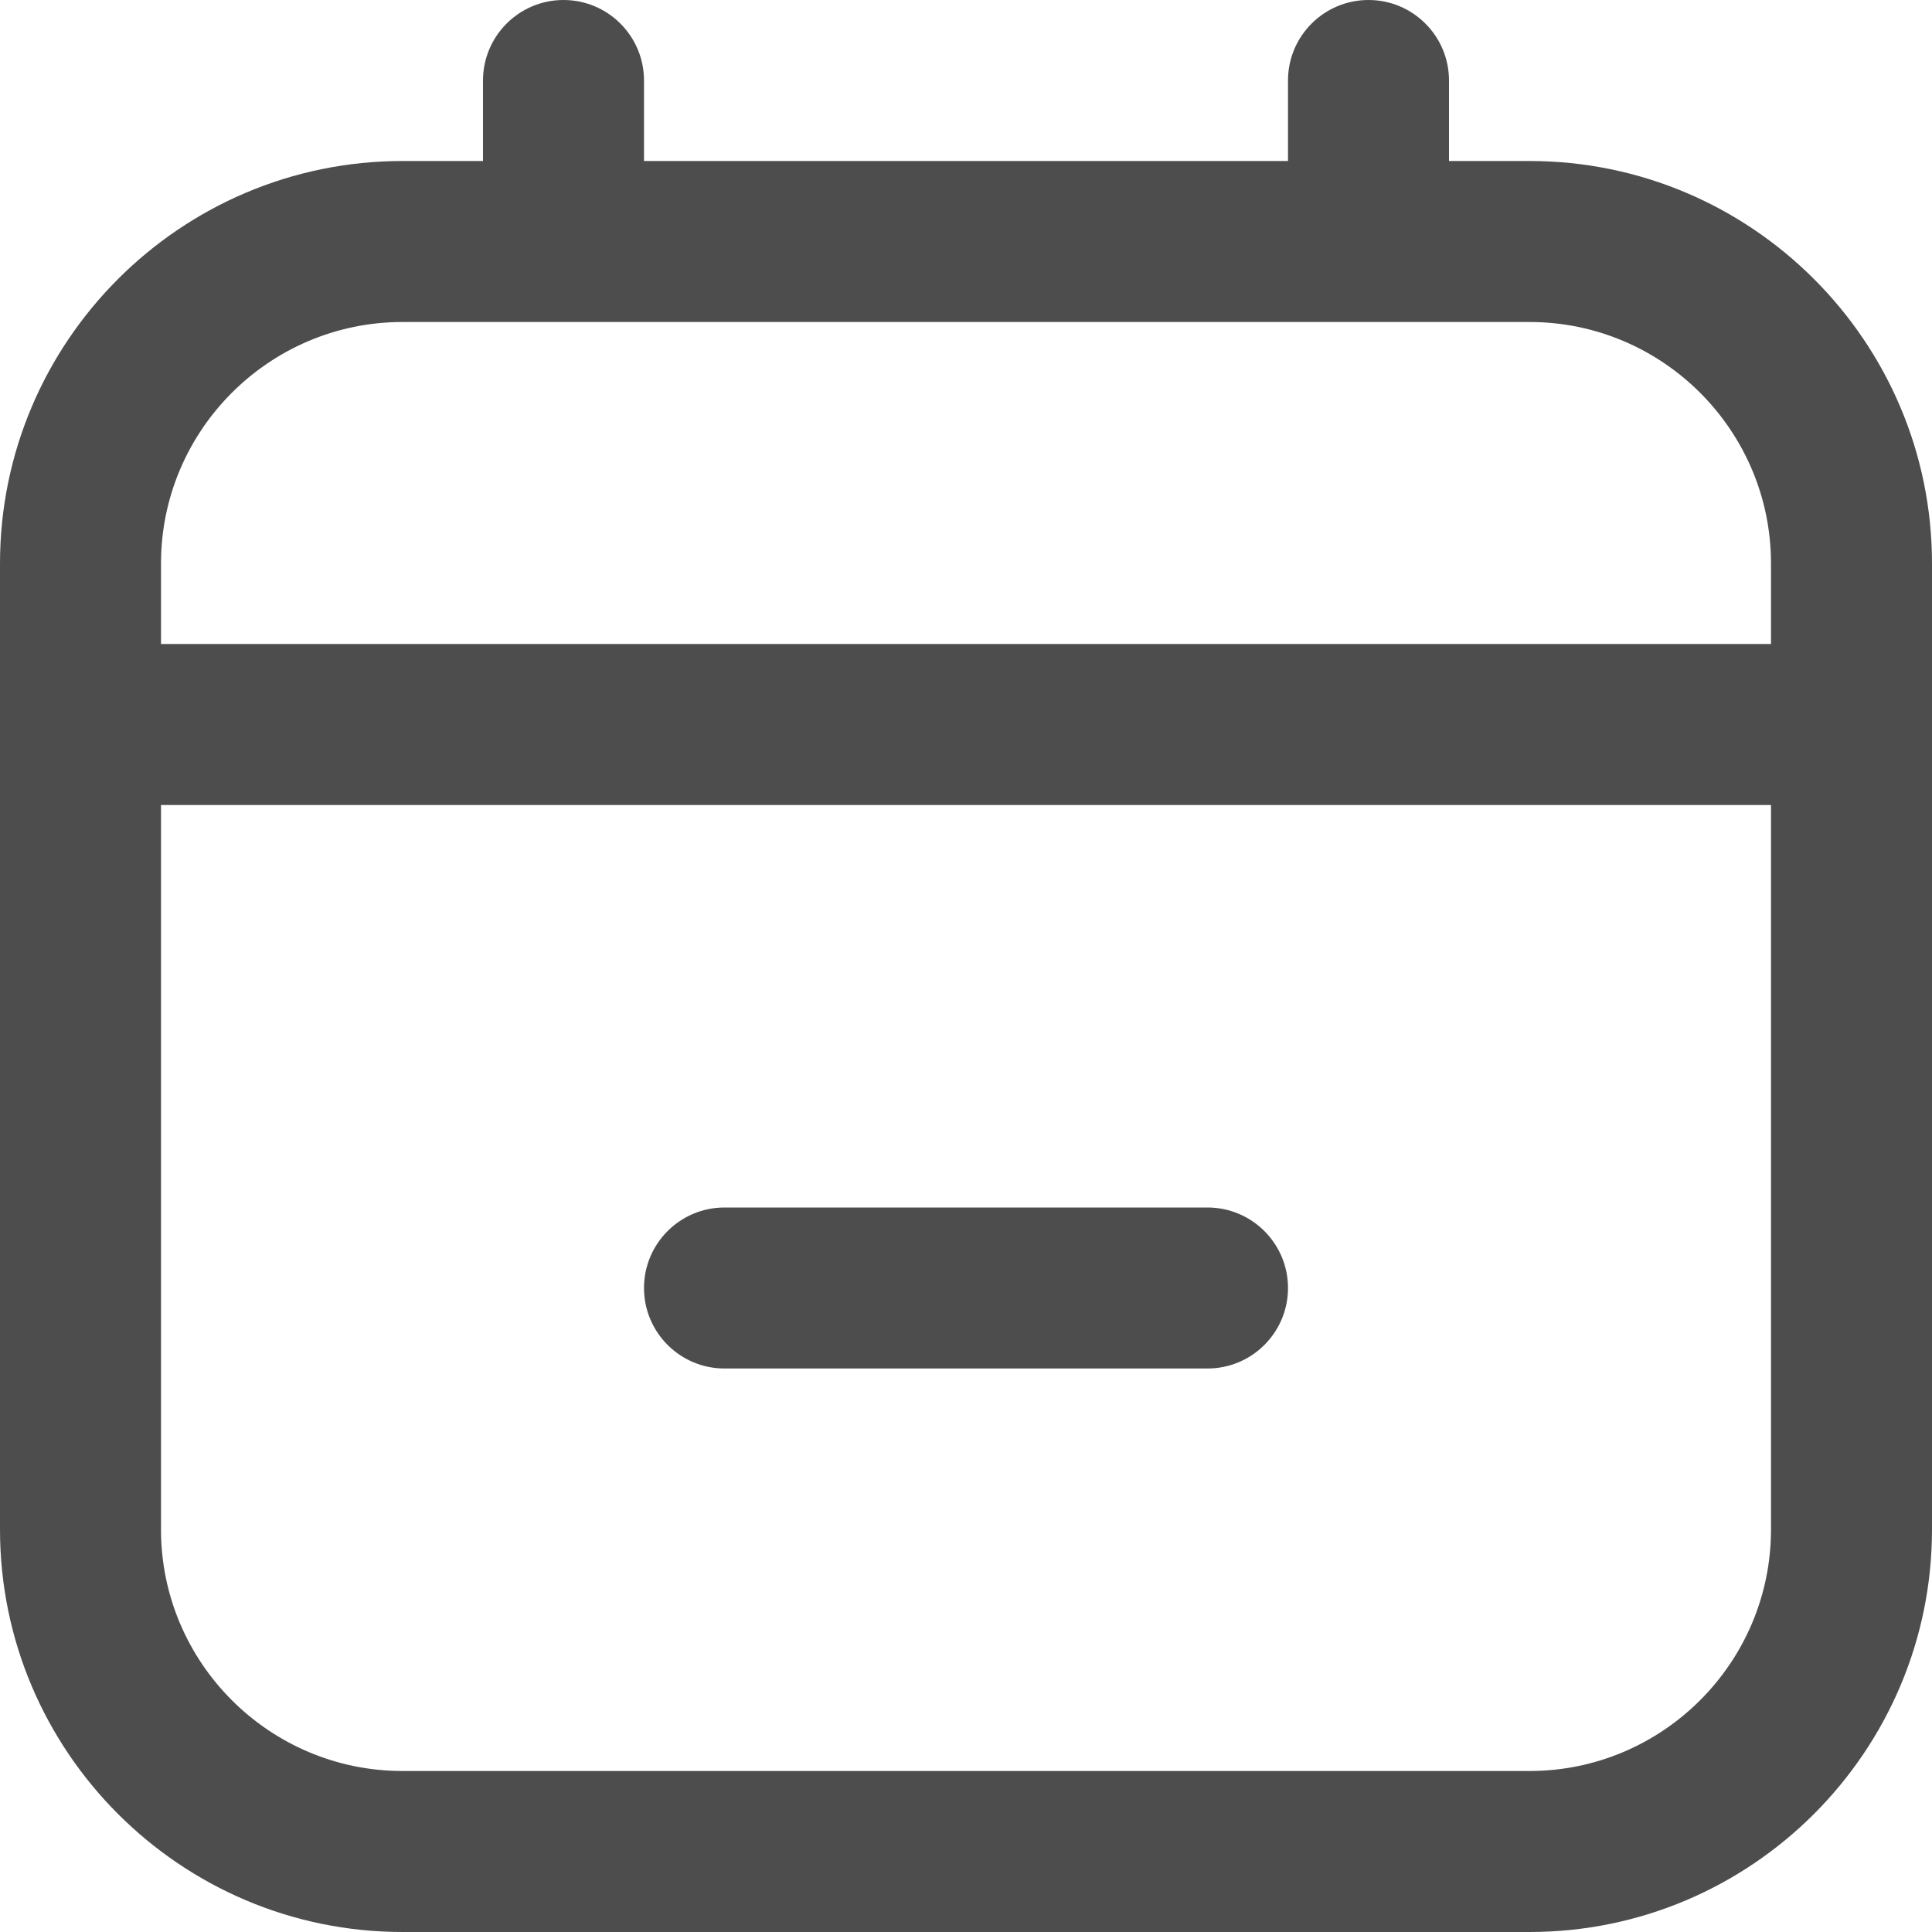 <svg width="24" height="24" viewBox="0 0 24 24" fill="none" xmlns="http://www.w3.org/2000/svg">
<g clip-path="url(#clip0_26_2372)">
<path d="M19 2H18V1C18 0.448 17.552 0 17 0C16.448 0 16 0.448 16 1V2H8V1C8 0.448 7.552 0 7 0C6.448 0 6 0.448 6 1V2H5C2.243 2 0 4.243 0 7V19C0 21.757 2.243 24 5 24H19C21.757 24 24 21.757 24 19V7C24 4.243 21.757 2 19 2ZM5 4H19C20.654 4 22 5.346 22 7V8H2V7C2 5.346 3.346 4 5 4ZM19 22H5C3.346 22 2 20.654 2 19V10H22V19C22 20.654 20.654 22 19 22ZM16 16C16 16.552 15.552 17 15 17H9C8.448 17 8 16.552 8 16C8 15.448 8.448 15 9 15H15C15.552 15 16 15.448 16 16Z" fill="#4D4D4D"/>
</g>
<defs>
<clipPath id="clip0_26_2372">
<rect width="24" height="24" fill="white"/>
</clipPath>
</defs>
</svg>
